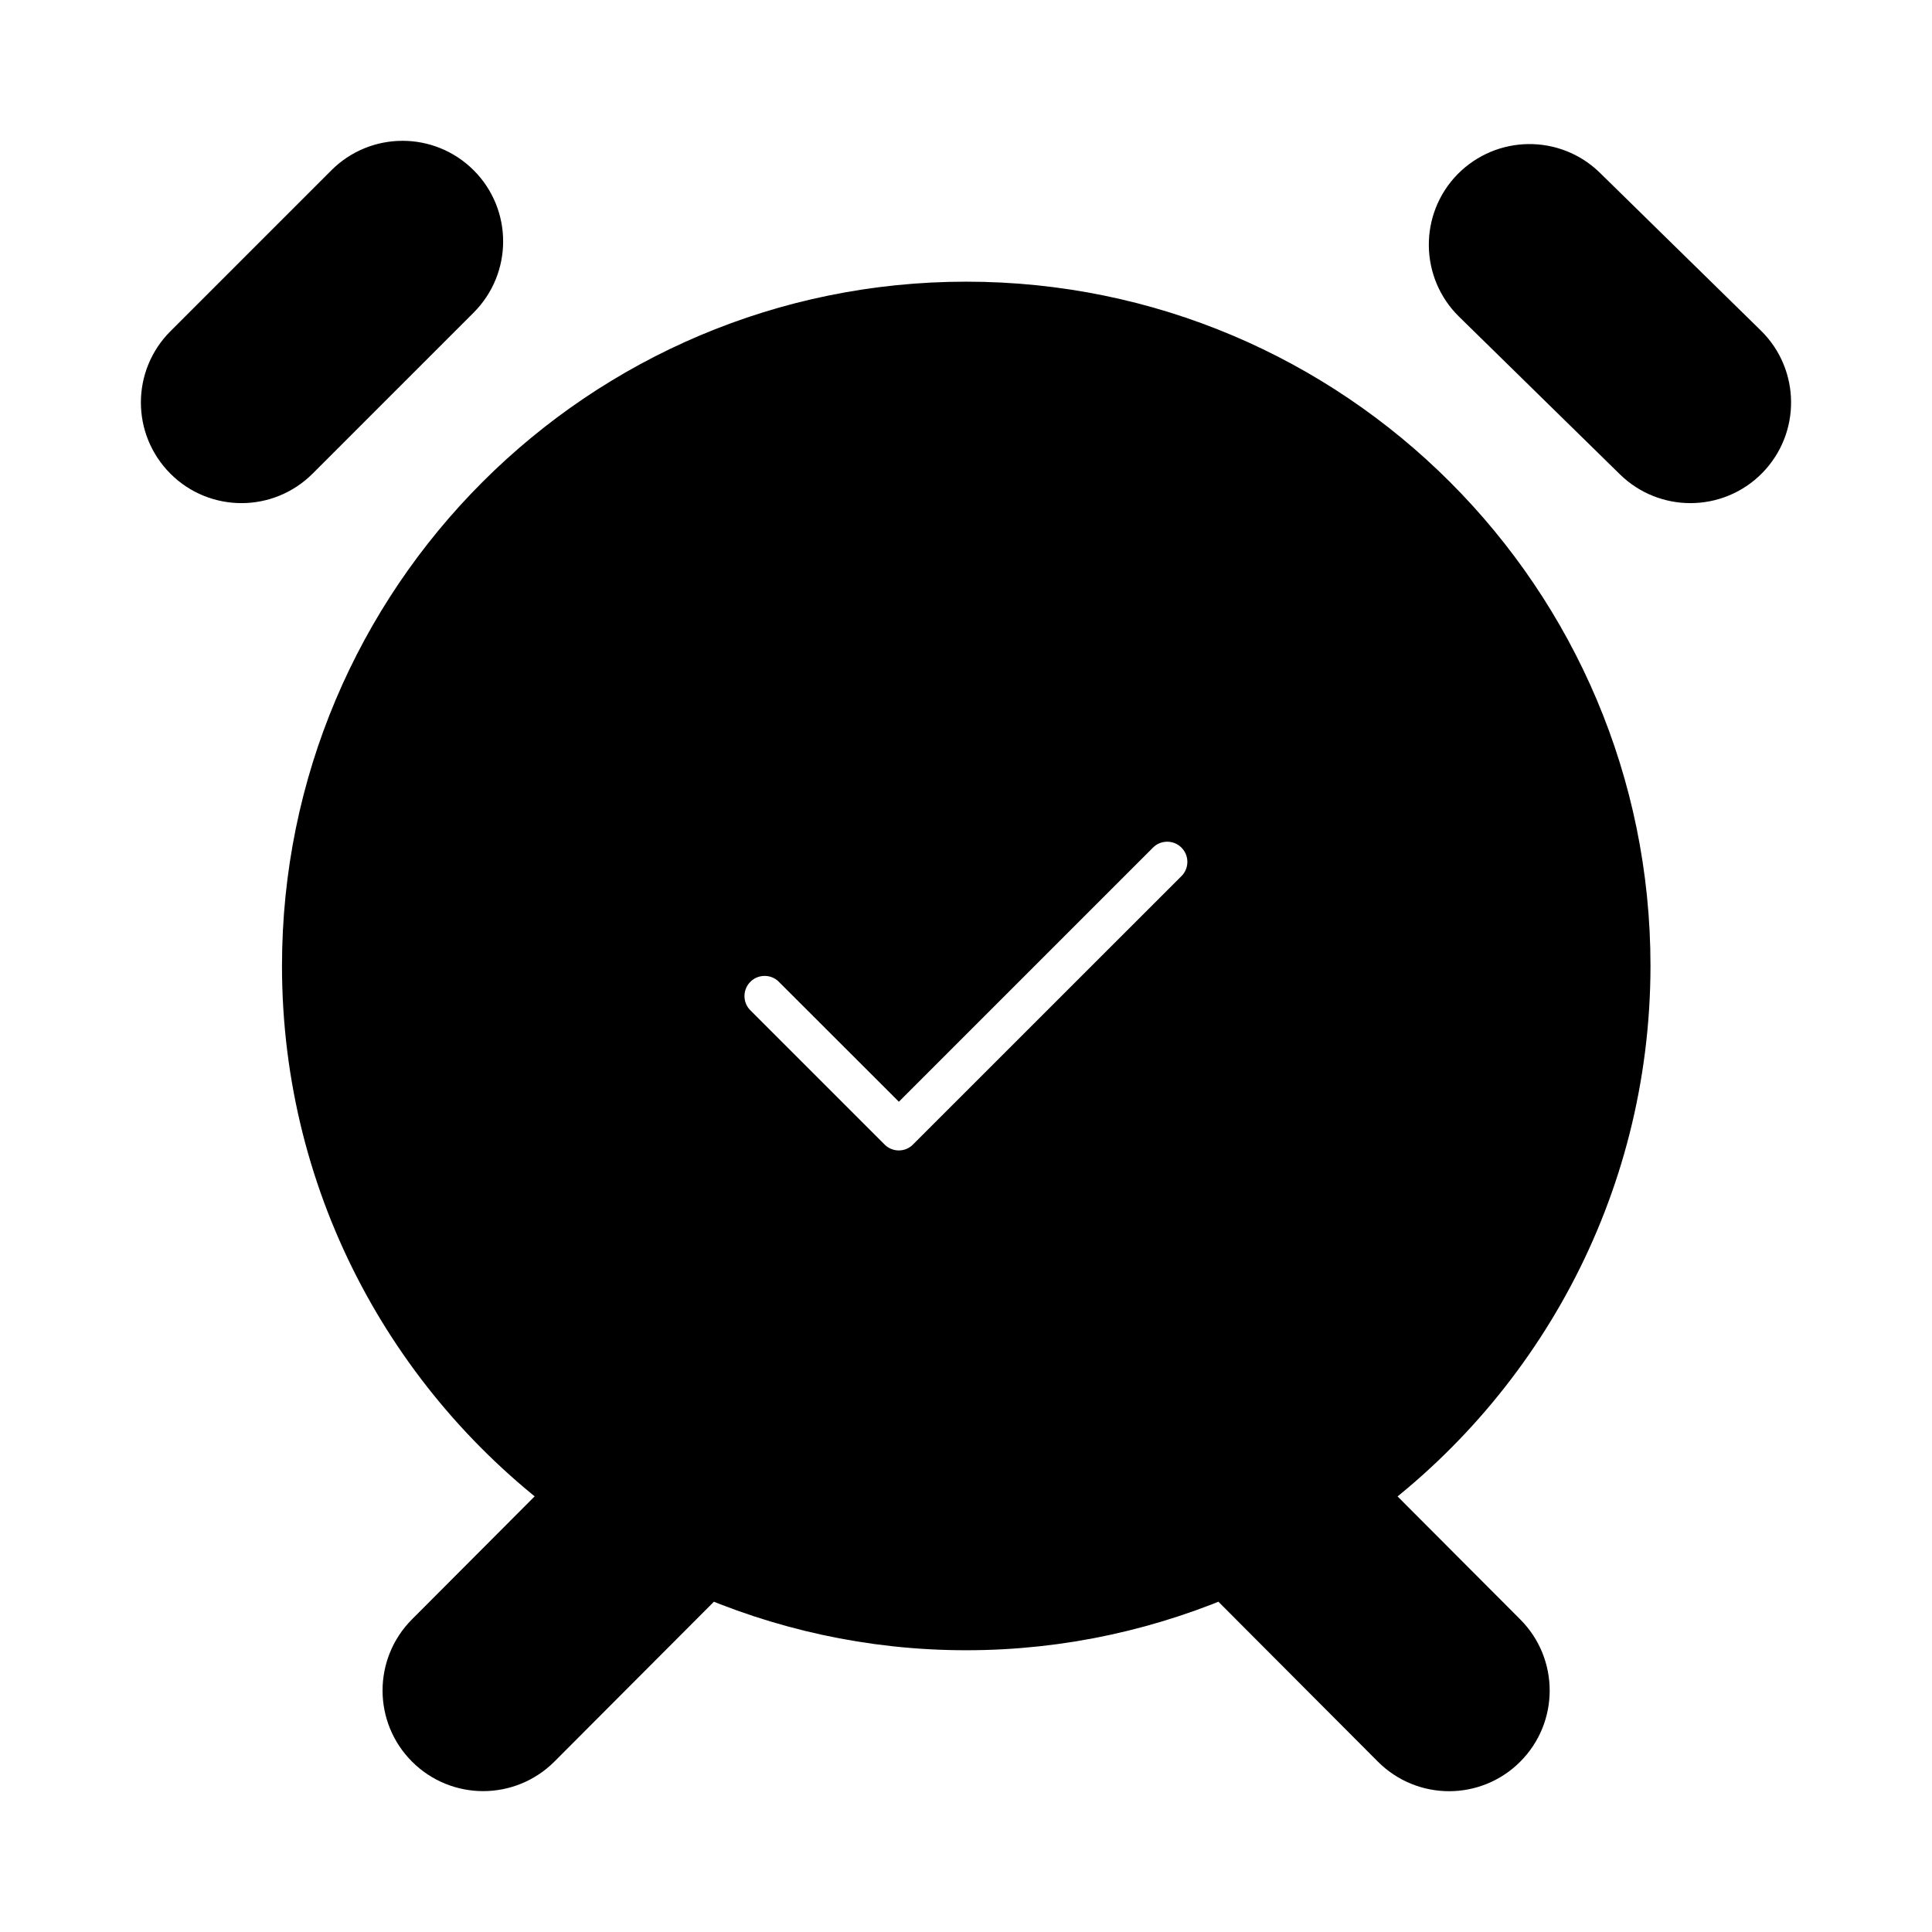 <svg viewBox="0 0 24 24" fill="currentColor" stroke="currentColor" xmlns="http://www.w3.org/2000/svg">
<path fill-rule="evenodd" clip-rule="evenodd" d="M5.53 3.53L3.53 5.53C3.384 5.676 3.192 5.75 3 5.75C2.808 5.75 2.616 5.677 2.47 5.53C2.177 5.237 2.177 4.762 2.47 4.469L4.47 2.469C4.763 2.176 5.238 2.176 5.531 2.469C5.824 2.762 5.823 3.237 5.53 3.53ZM21.525 4.464L19.525 2.504C19.229 2.214 18.755 2.219 18.463 2.515C18.174 2.811 18.179 3.286 18.474 3.576L20.474 5.536C20.62 5.679 20.81 5.75 20.999 5.75C21.193 5.75 21.388 5.675 21.535 5.525C21.825 5.229 21.82 4.754 21.525 4.464ZM16.603 18.537L18.532 20.471C18.824 20.764 18.824 21.239 18.53 21.532C18.384 21.678 18.192 21.751 18.001 21.751C17.809 21.751 17.616 21.677 17.47 21.53L15.252 19.306C14.258 19.749 13.16 20 12.002 20C10.844 20 9.746 19.749 8.752 19.306L6.533 21.53C6.387 21.676 6.194 21.75 6.002 21.75C5.811 21.75 5.619 21.677 5.473 21.531C5.179 21.239 5.179 20.763 5.471 20.47L7.4 18.536C5.347 17.088 4.003 14.703 4.003 11.999C4.003 7.581 7.585 3.999 12.003 3.999C16.421 3.999 20.003 7.581 20.003 11.999C20 14.703 18.656 17.089 16.603 18.537ZM15.03 11.237C15.323 10.944 15.323 10.469 15.03 10.176C14.737 9.883 14.262 9.883 13.969 10.176L11.166 12.979L10.029 11.843C9.736 11.55 9.261 11.55 8.968 11.843C8.675 12.136 8.675 12.611 8.968 12.904L10.635 14.571C10.781 14.717 10.973 14.791 11.165 14.791C11.357 14.791 11.549 14.718 11.695 14.571L15.03 11.237Z" />
</svg>
